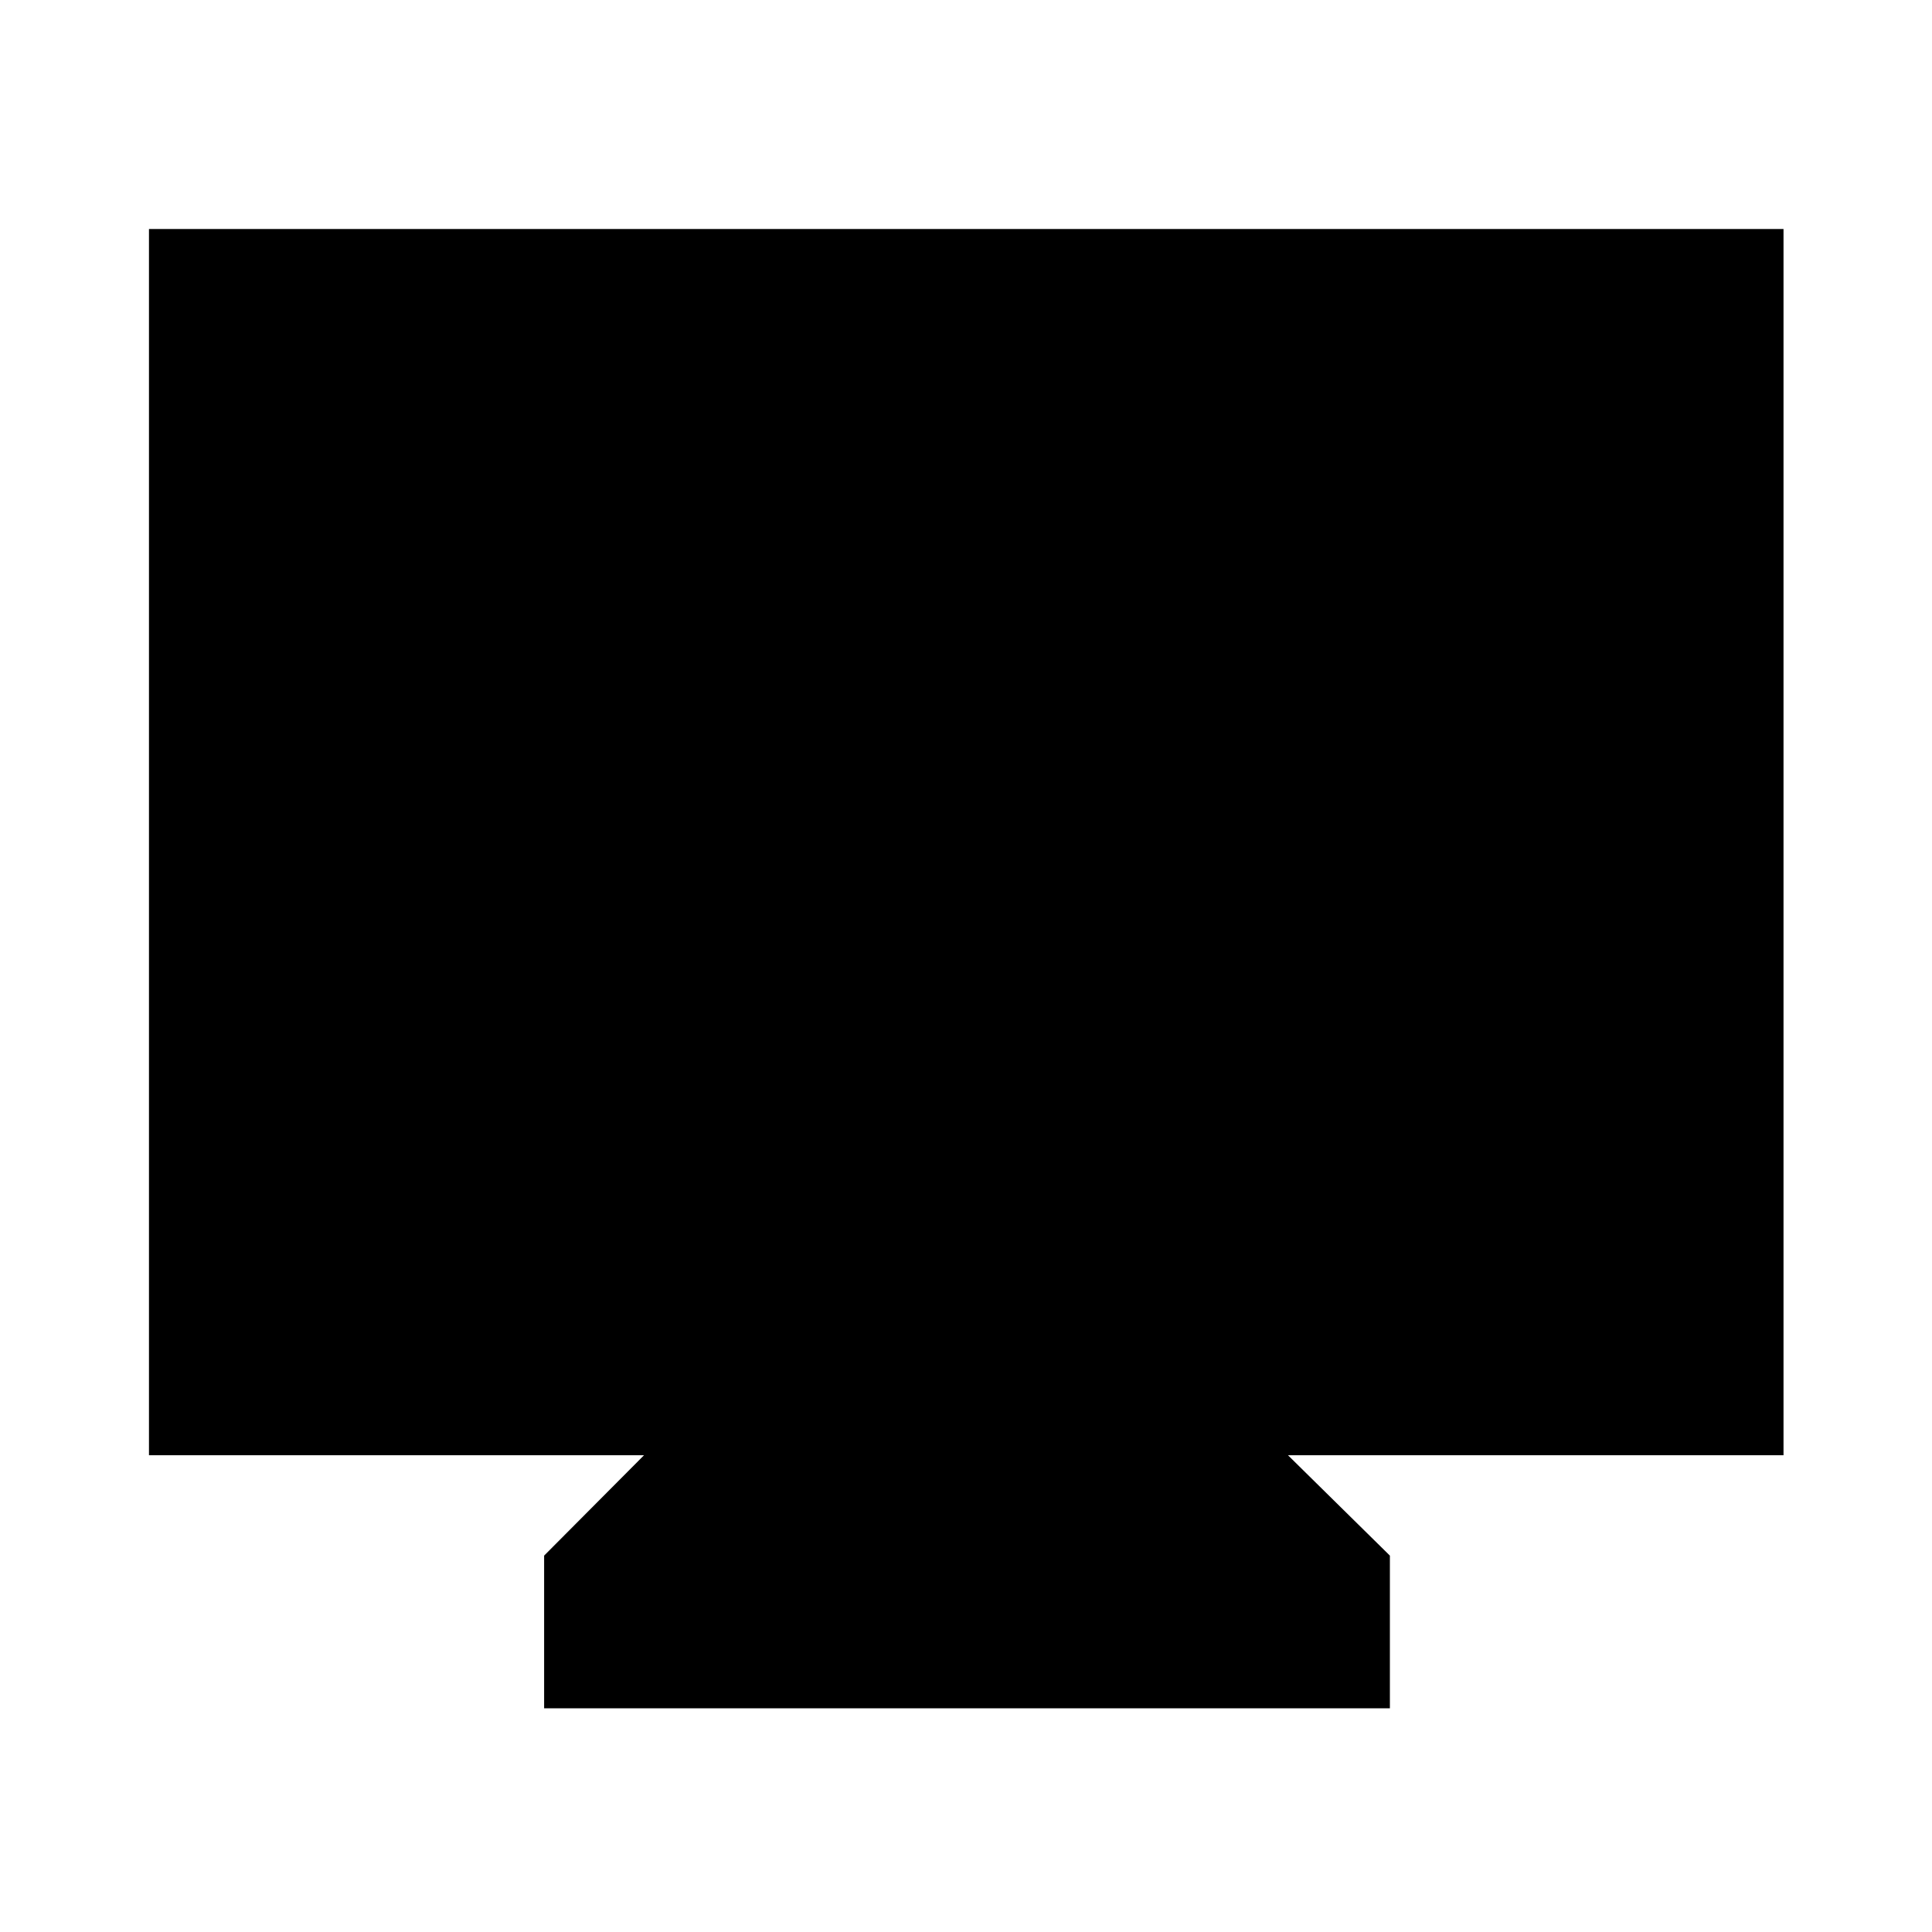 <svg xmlns="http://www.w3.org/2000/svg" width="48" height="48" viewBox="0 96 960 960"><path d="M270.37 944.848v-75.87L320 819.109H74.022V209.782h812.196v609.327H640l50.63 49.869v75.87H270.37Z"/></svg>